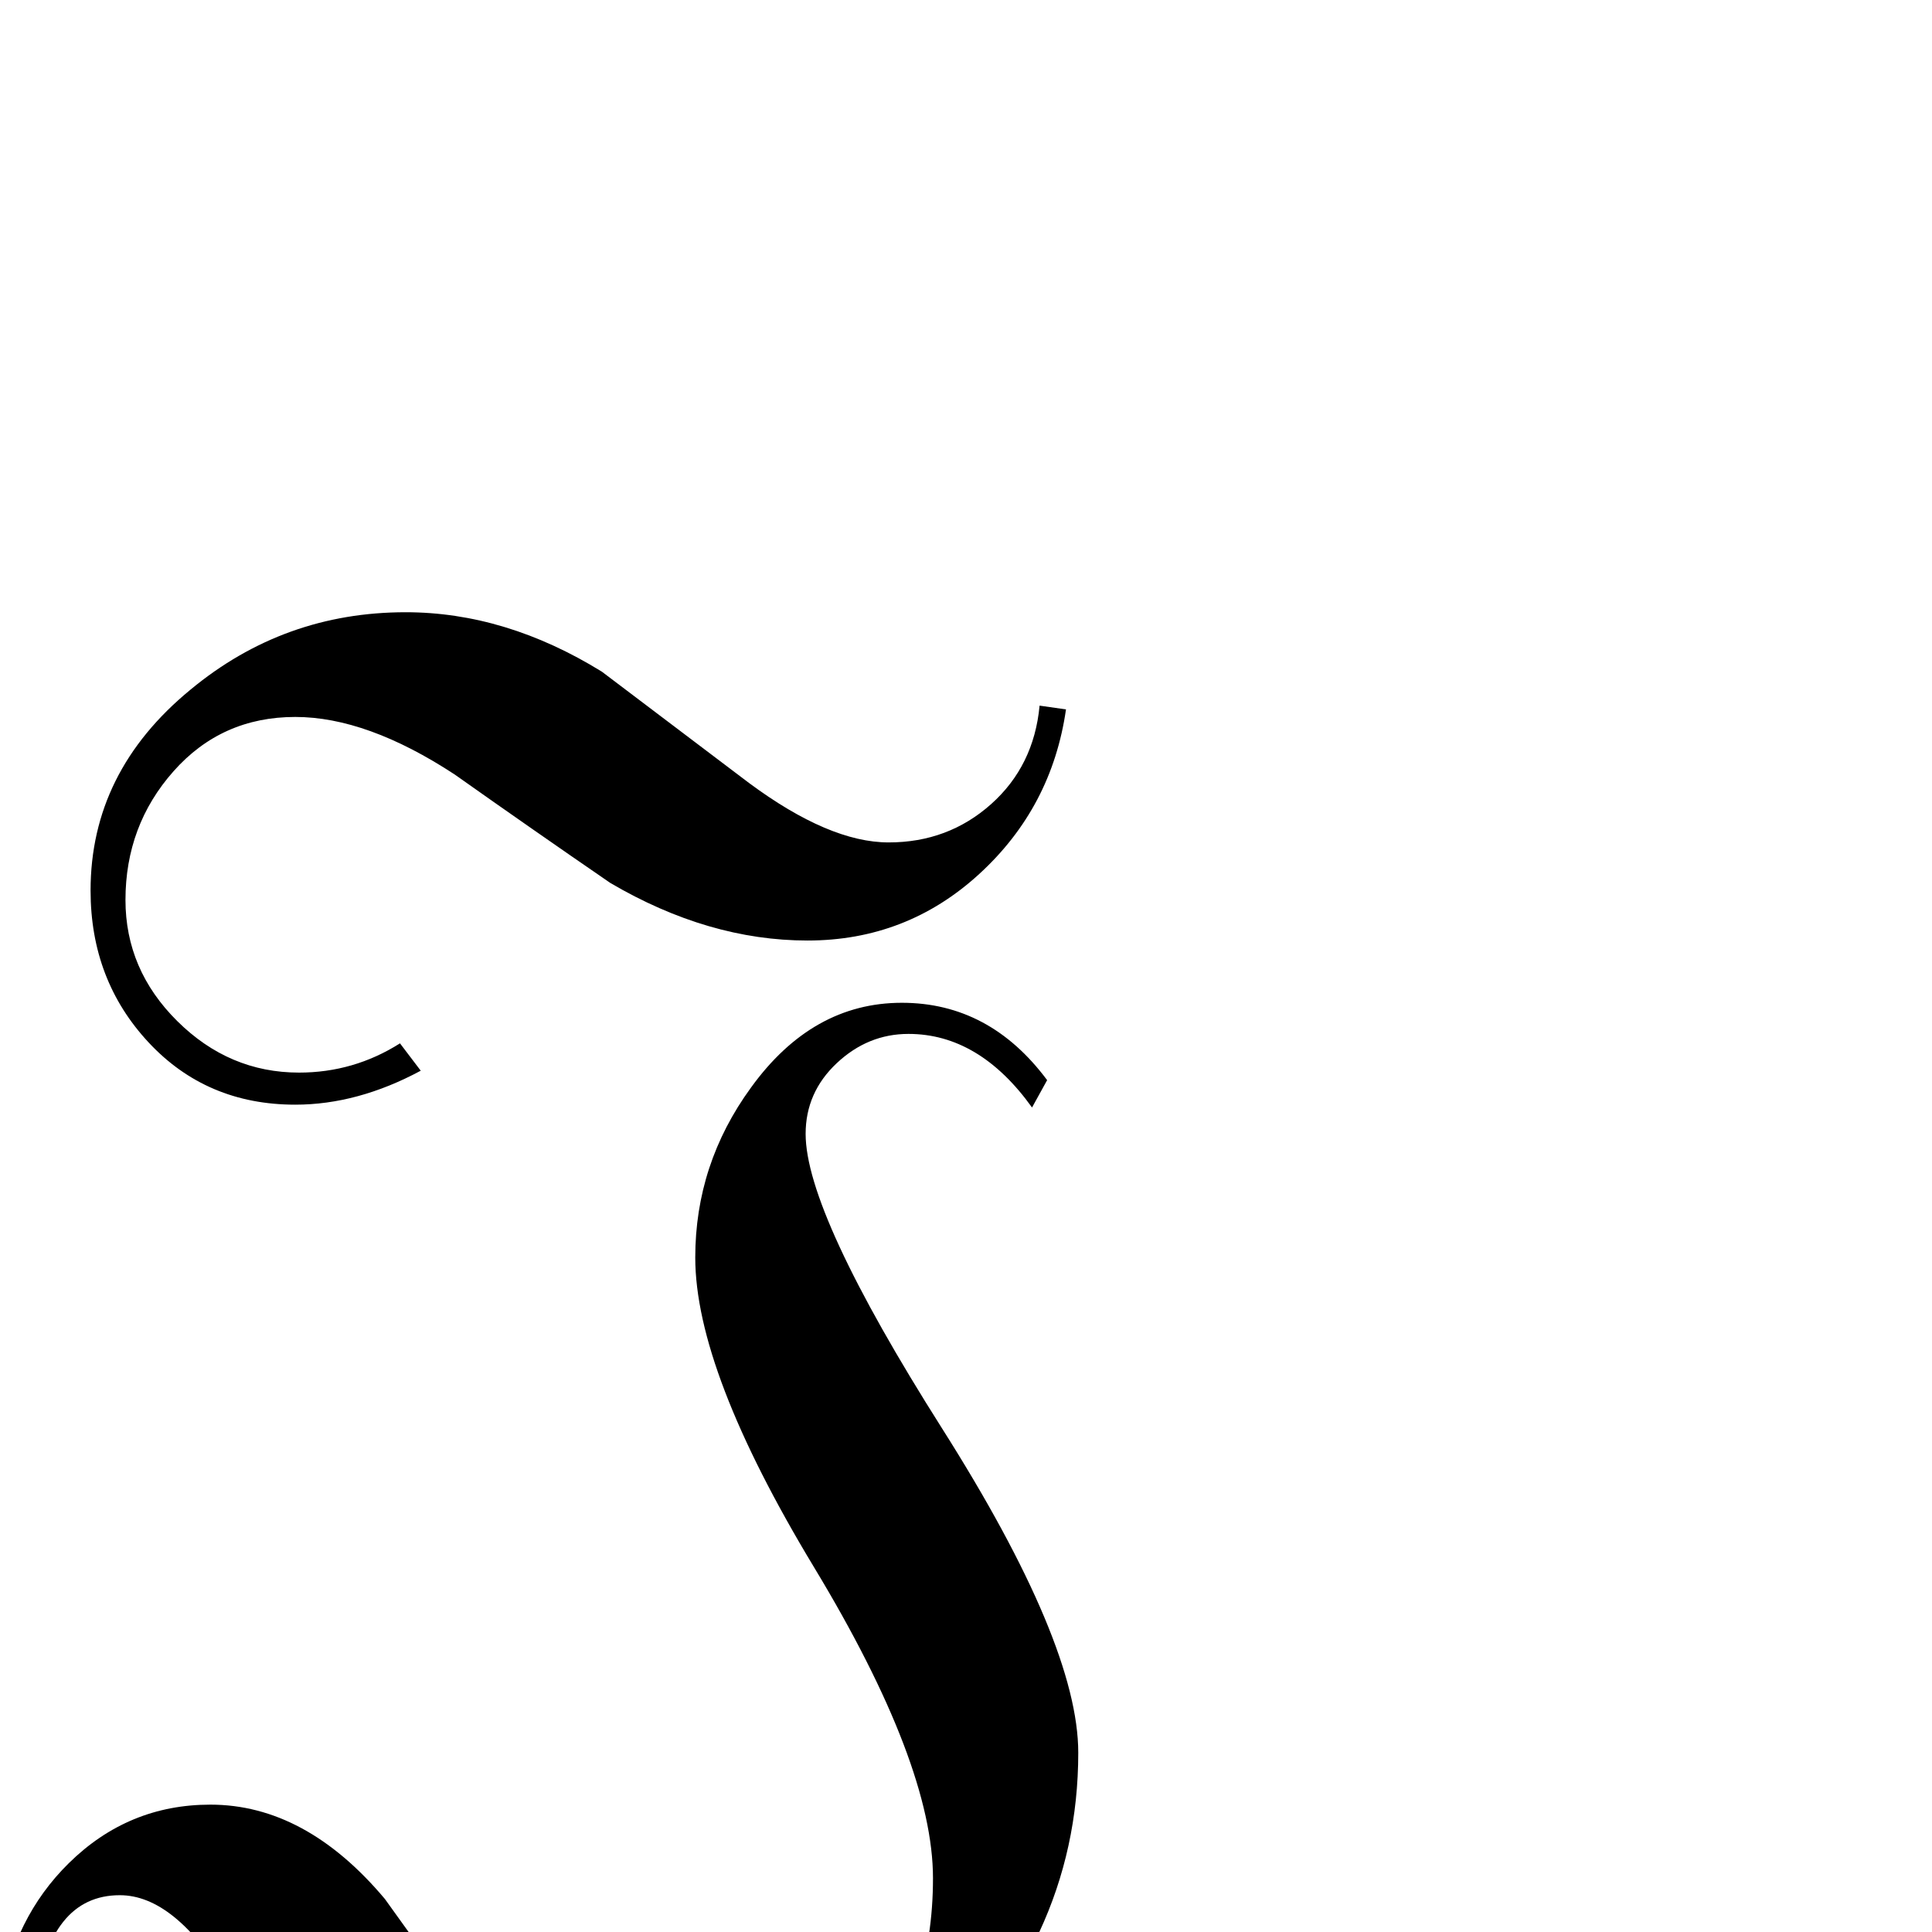<?xml version="1.0" standalone="no"?>
<!DOCTYPE svg PUBLIC "-//W3C//DTD SVG 1.1//EN" "http://www.w3.org/Graphics/SVG/1.1/DTD/svg11.dtd" >
<svg viewBox="-2 -442 2048 2048">
  <g transform="matrix(1 0 0 -1 0 1606)">
   <path fill="currentColor"
d="M1128 1296q-15 -104 -92 -174.5t-182 -70.5t-209 61q-83 57 -165 115q-93 61 -169 61q-78 0 -129 -57.5t-51 -136.5q0 -74 55 -128.5t129 -54.5q58 0 107 31l22 -29q-67 -36 -133 -36q-94 0 -155.5 66t-61.5 161q0 126 106 213q99 82 228 82q106 0 208 -63l156 -118
q85 -63 148 -63t108.5 40.5t51.5 104.5zM1141 190q0 -203 -166 -356q-162 -149 -369 -149q-153 0 -248 91q-37 36 -119 171q-56 92 -114 92q-75 0 -90 -113h-37q14 89 73 147q63 62 150 62q101 0 185 -100q67 -93 134 -187q82 -100 177 -100q123 0 199 95q71 88 71 214
q0 121 -126 329.5t-126 328.5q0 99 59 180q65 90 160 90q93 0 154 -82l-16 -29q-56 78 -131 78q-43 0 -76 -31t-33 -75q0 -84 144.5 -312t144.5 -344z" />
  </g>

</svg>
